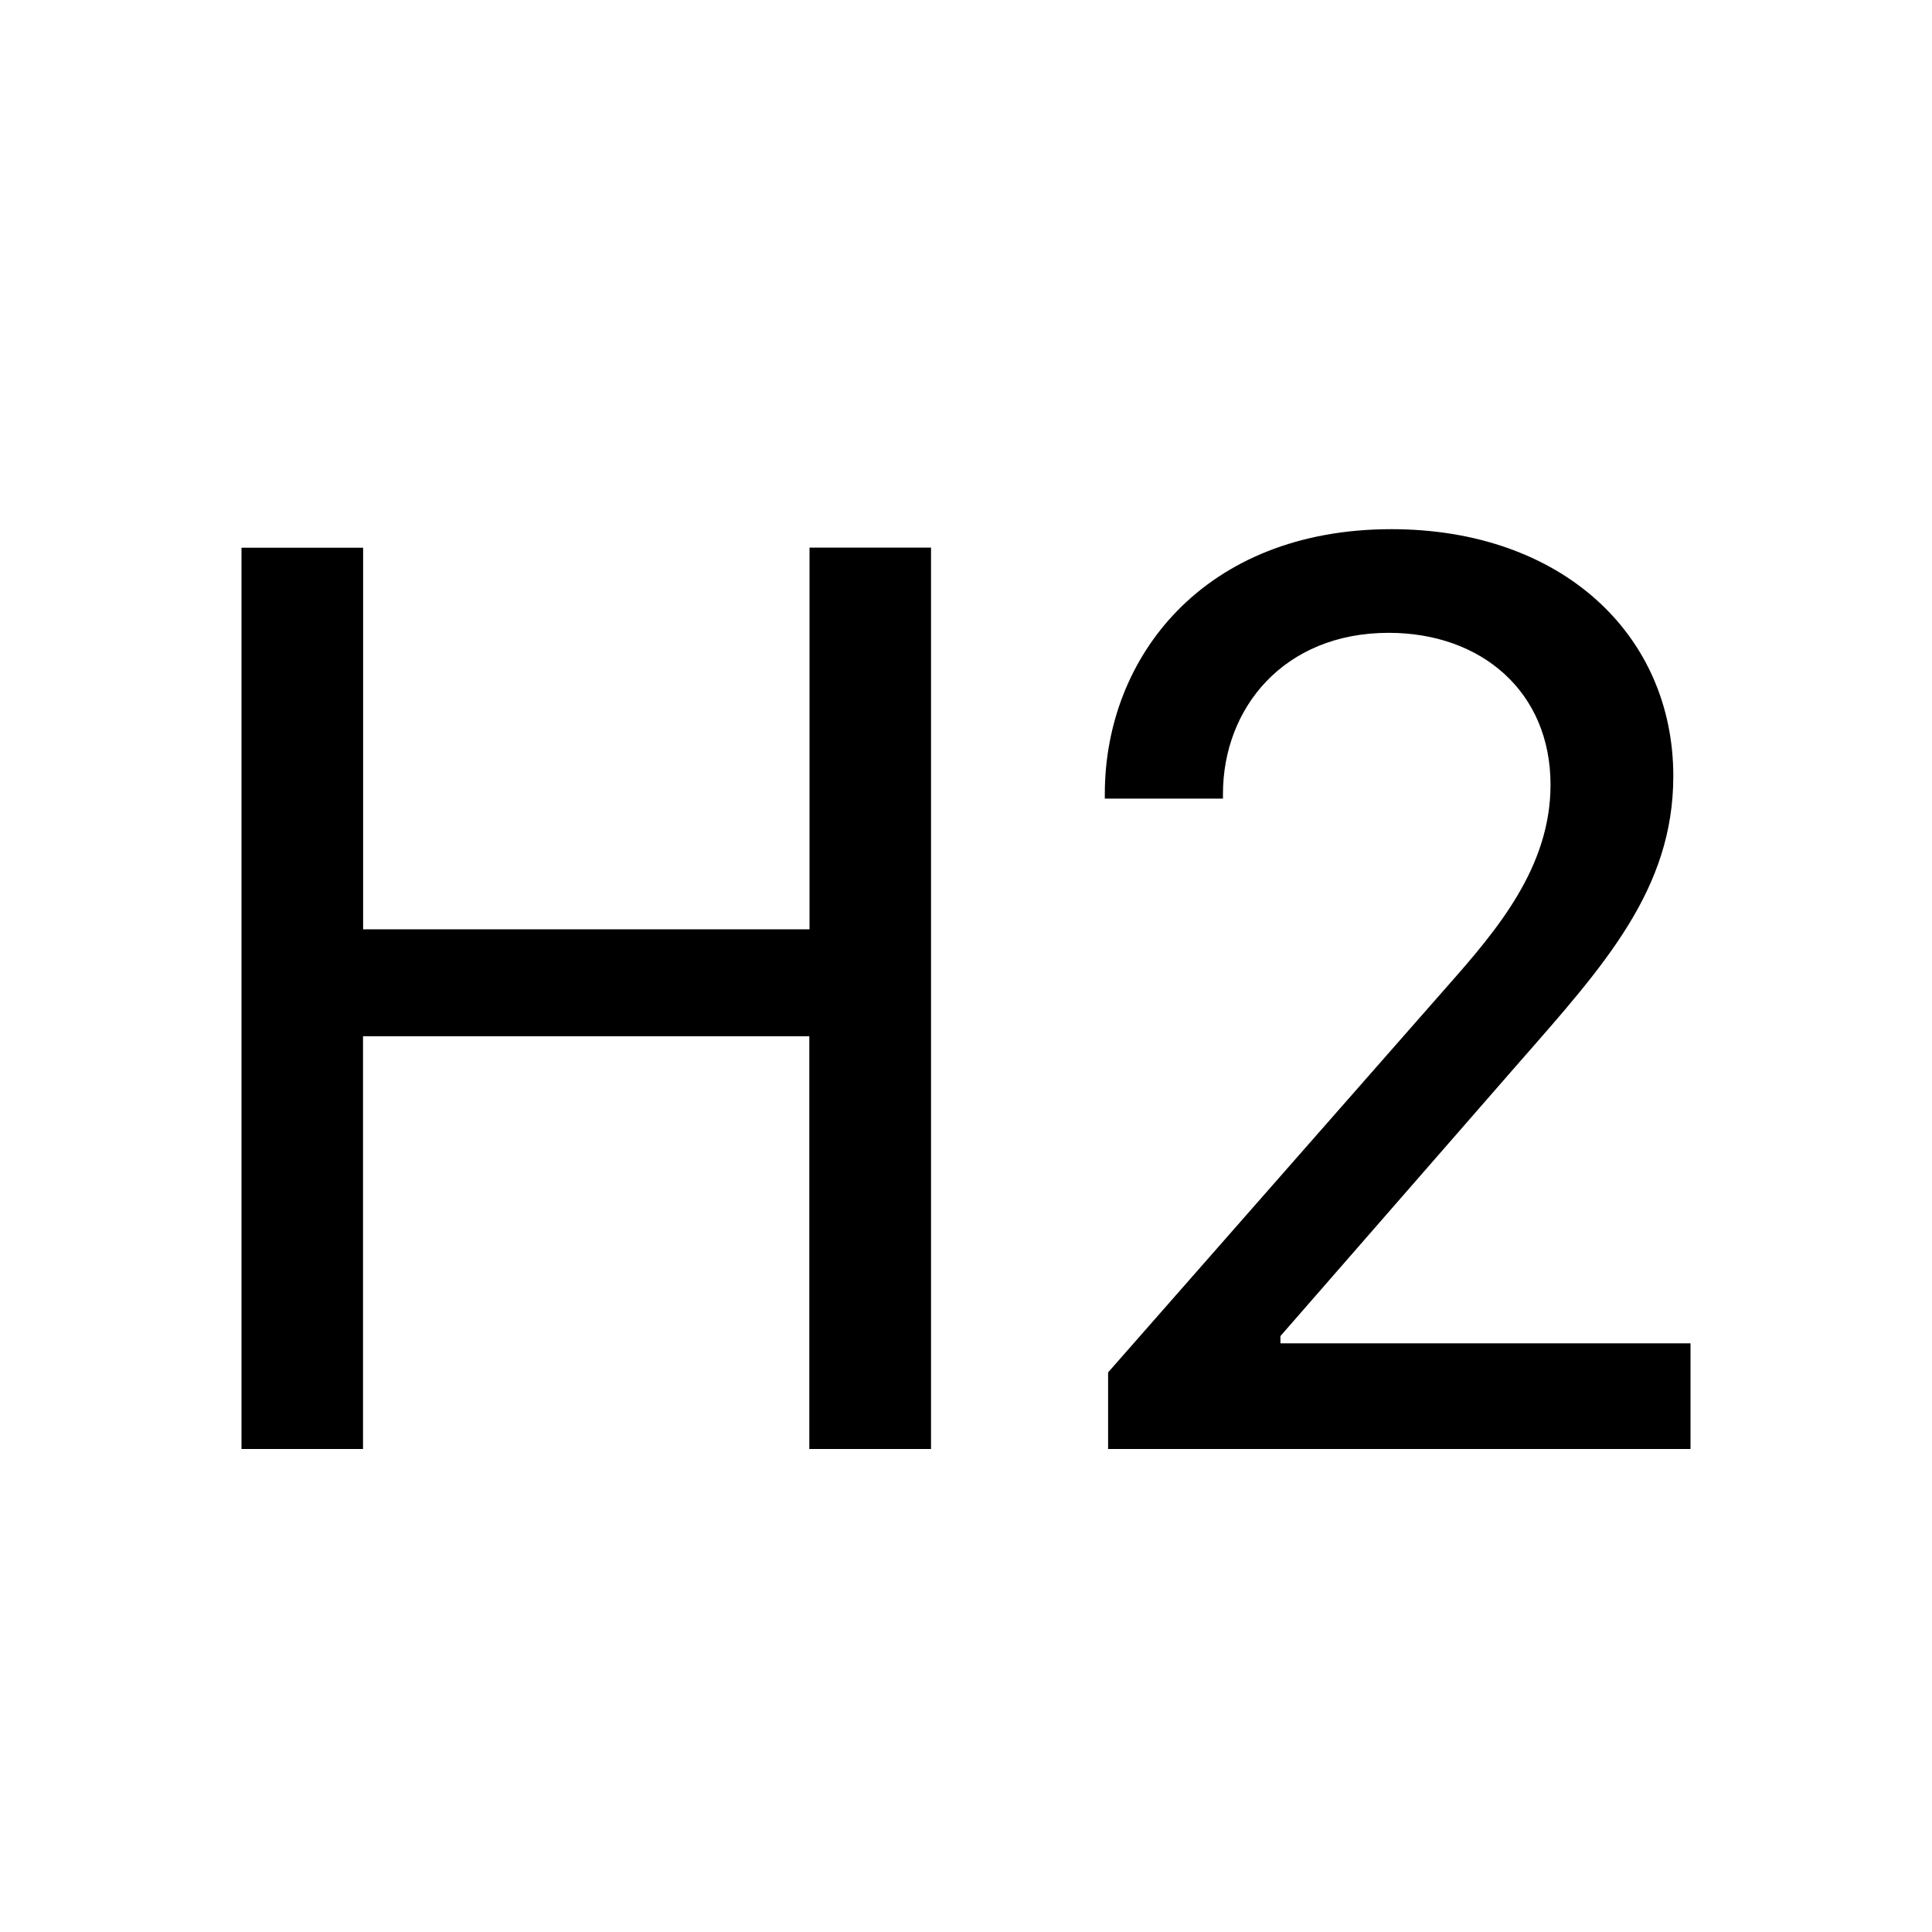 <svg class="bi bi-type-h2" viewBox="0 0 20 20" fill="currentColor" xmlns="http://www.w3.org/2000/svg"><path d="M9.638 15V5.669H8.38V9.62H3.759V5.67H2.5V15h1.258v-4.273h4.62V15h1.259zm3.022-6.733v-.048c0-.889.63-1.668 1.716-1.668.957 0 1.675.608 1.675 1.572 0 .855-.554 1.504-1.067 2.085l-3.513 3.999V15H17.5v-1.094h-4.245v-.075l2.481-2.844c.875-.998 1.586-1.784 1.586-2.953 0-1.463-1.155-2.556-2.919-2.556-1.941 0-2.966 1.326-2.966 2.74v.049h1.223z"/></svg>